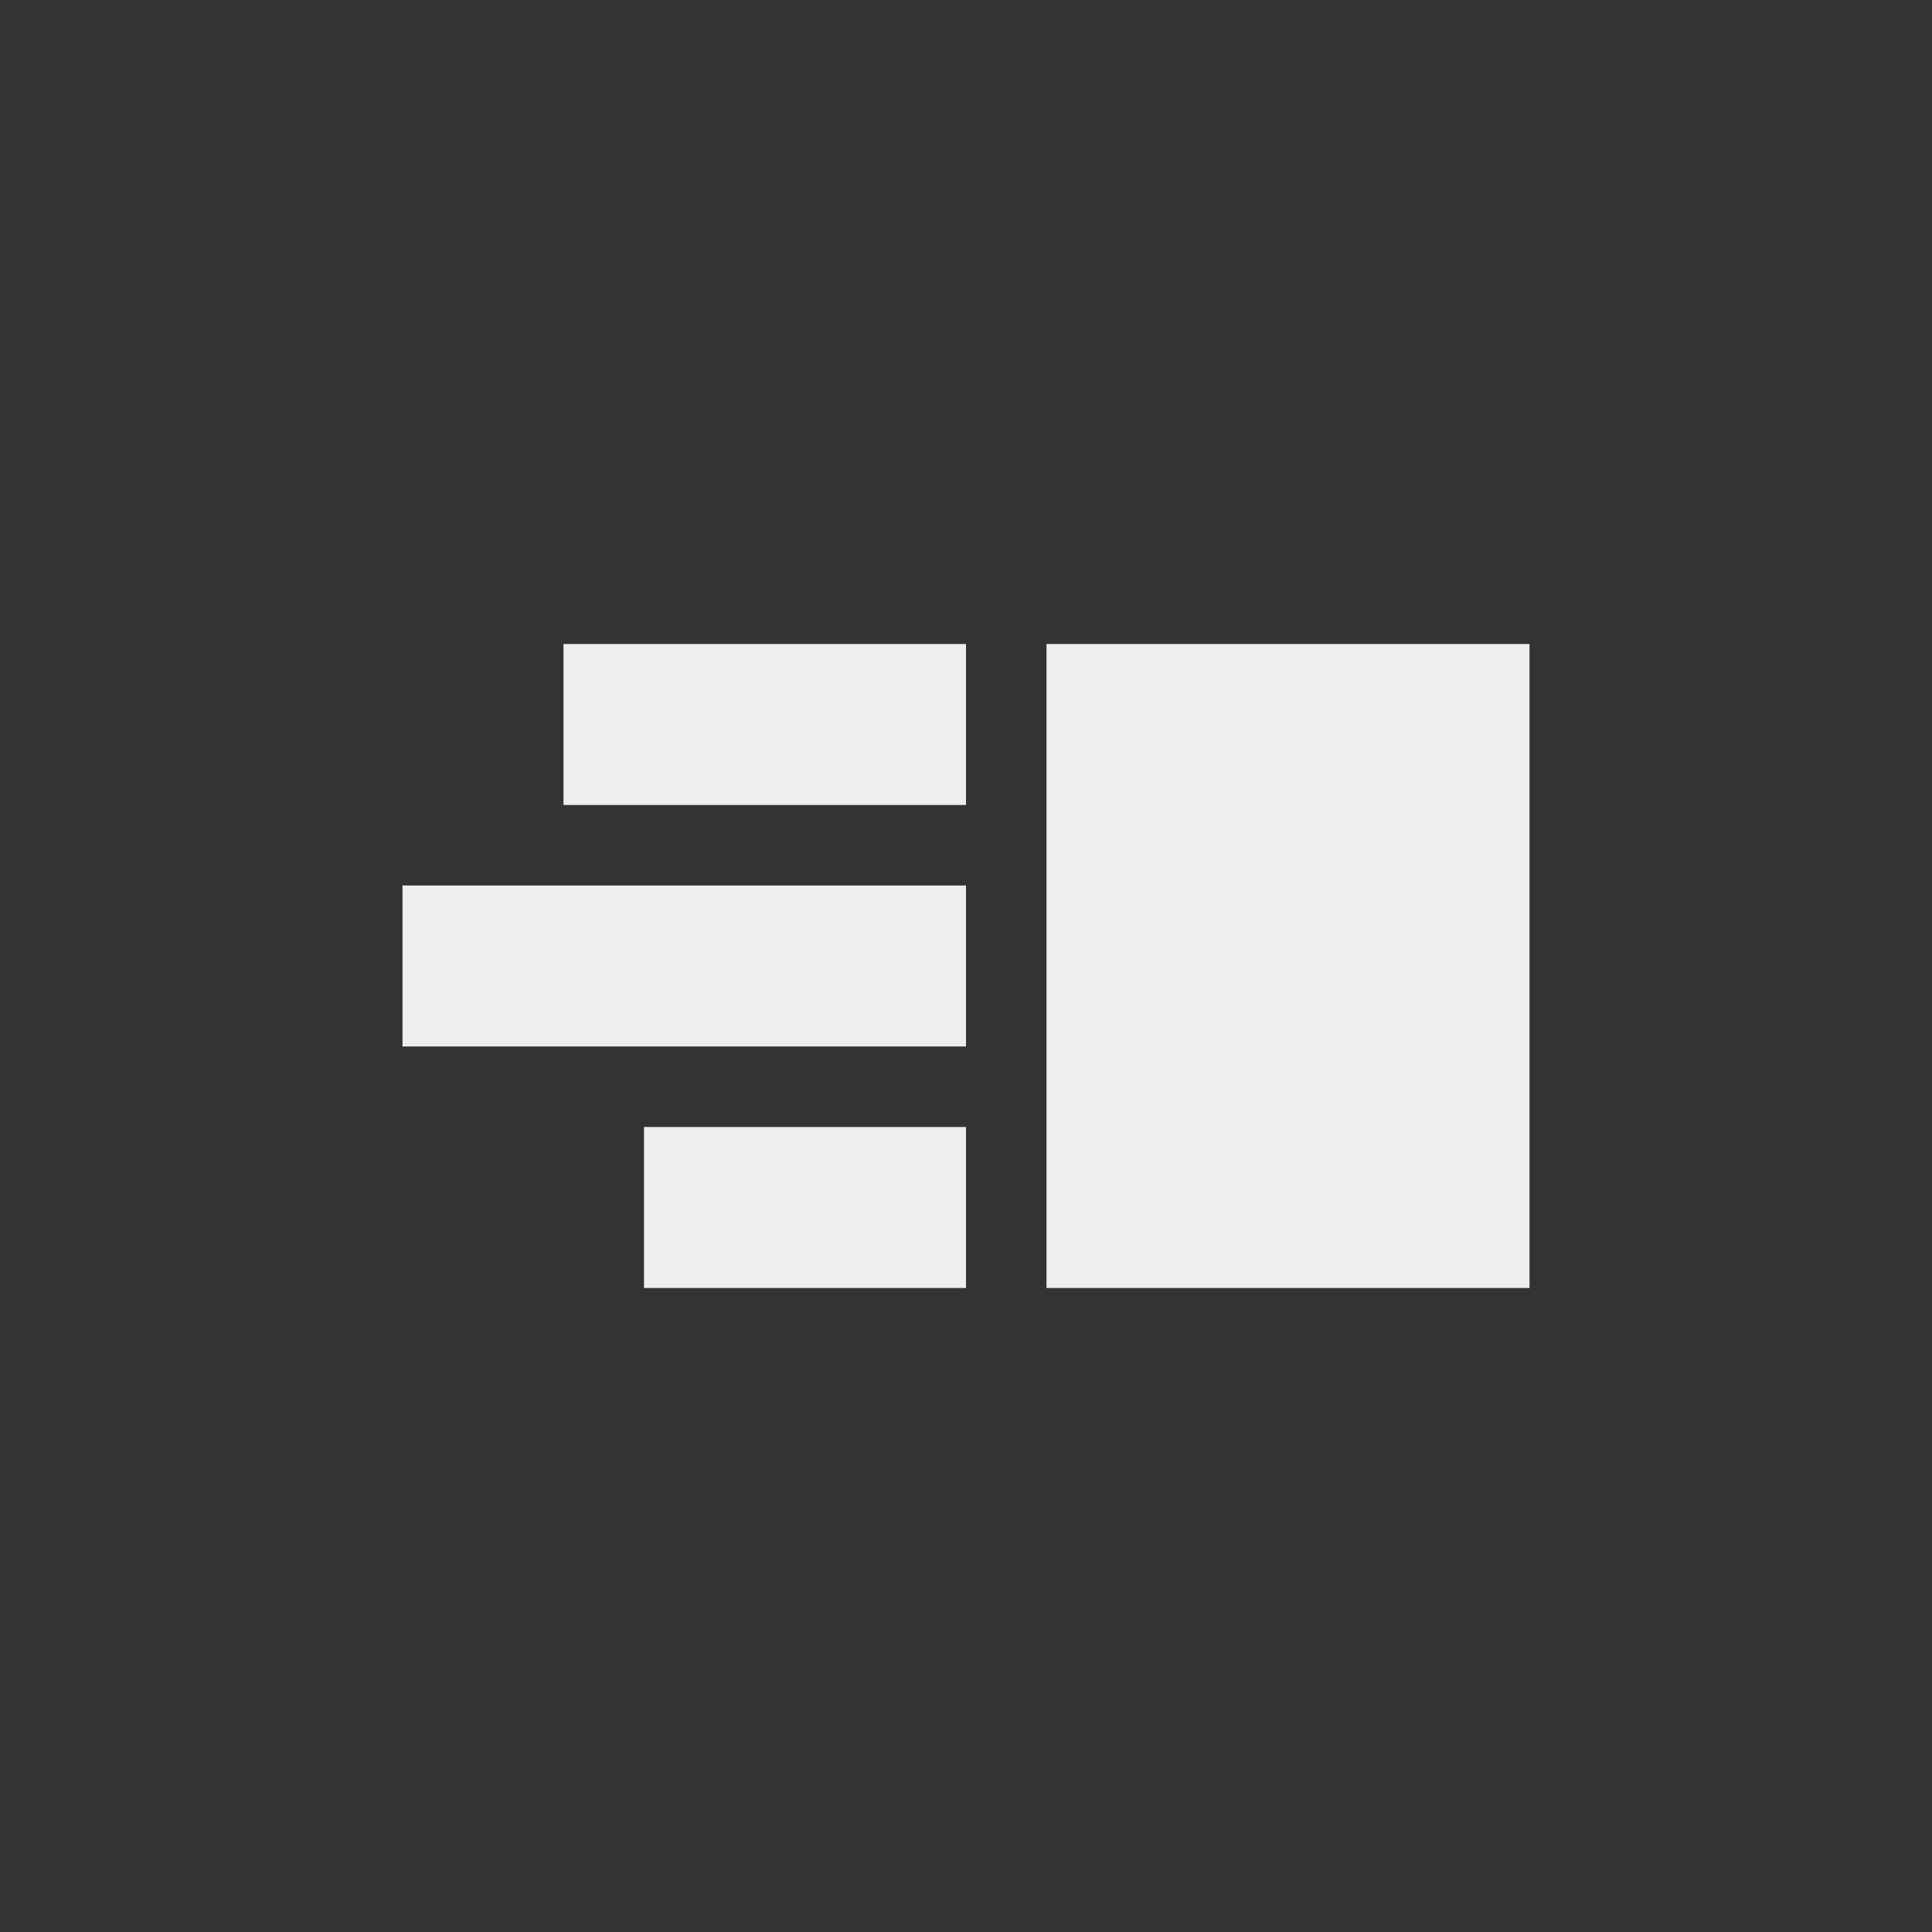 
<svg xmlns="http://www.w3.org/2000/svg" xmlns:xlink="http://www.w3.org/1999/xlink" width="24px" height="24px" viewBox="0 0 24 24" version="1.1">
<rect x="0" y="0" width="24" height="24" fill="#333333" stroke="none"/>
<g id="surface1">
<defs>
  <style id="current-color-scheme" type="text/css">
   .ColorScheme-Text { color:#eeeeee; } .ColorScheme-Highlight { color:#424242; }
  </style>
 </defs>
<path style="fill:currentColor" class="ColorScheme-Text" d="M 7 8 L 7 10 L 12 10 L 12 8 Z M 13 8 L 13 16 L 19 16 L 19 8 Z M 5 11 L 5 13 L 12 13 L 12 11 Z M 8 14 L 8 16 L 12 16 L 12 14 Z M 8 14 "/>
</g>
</svg>
